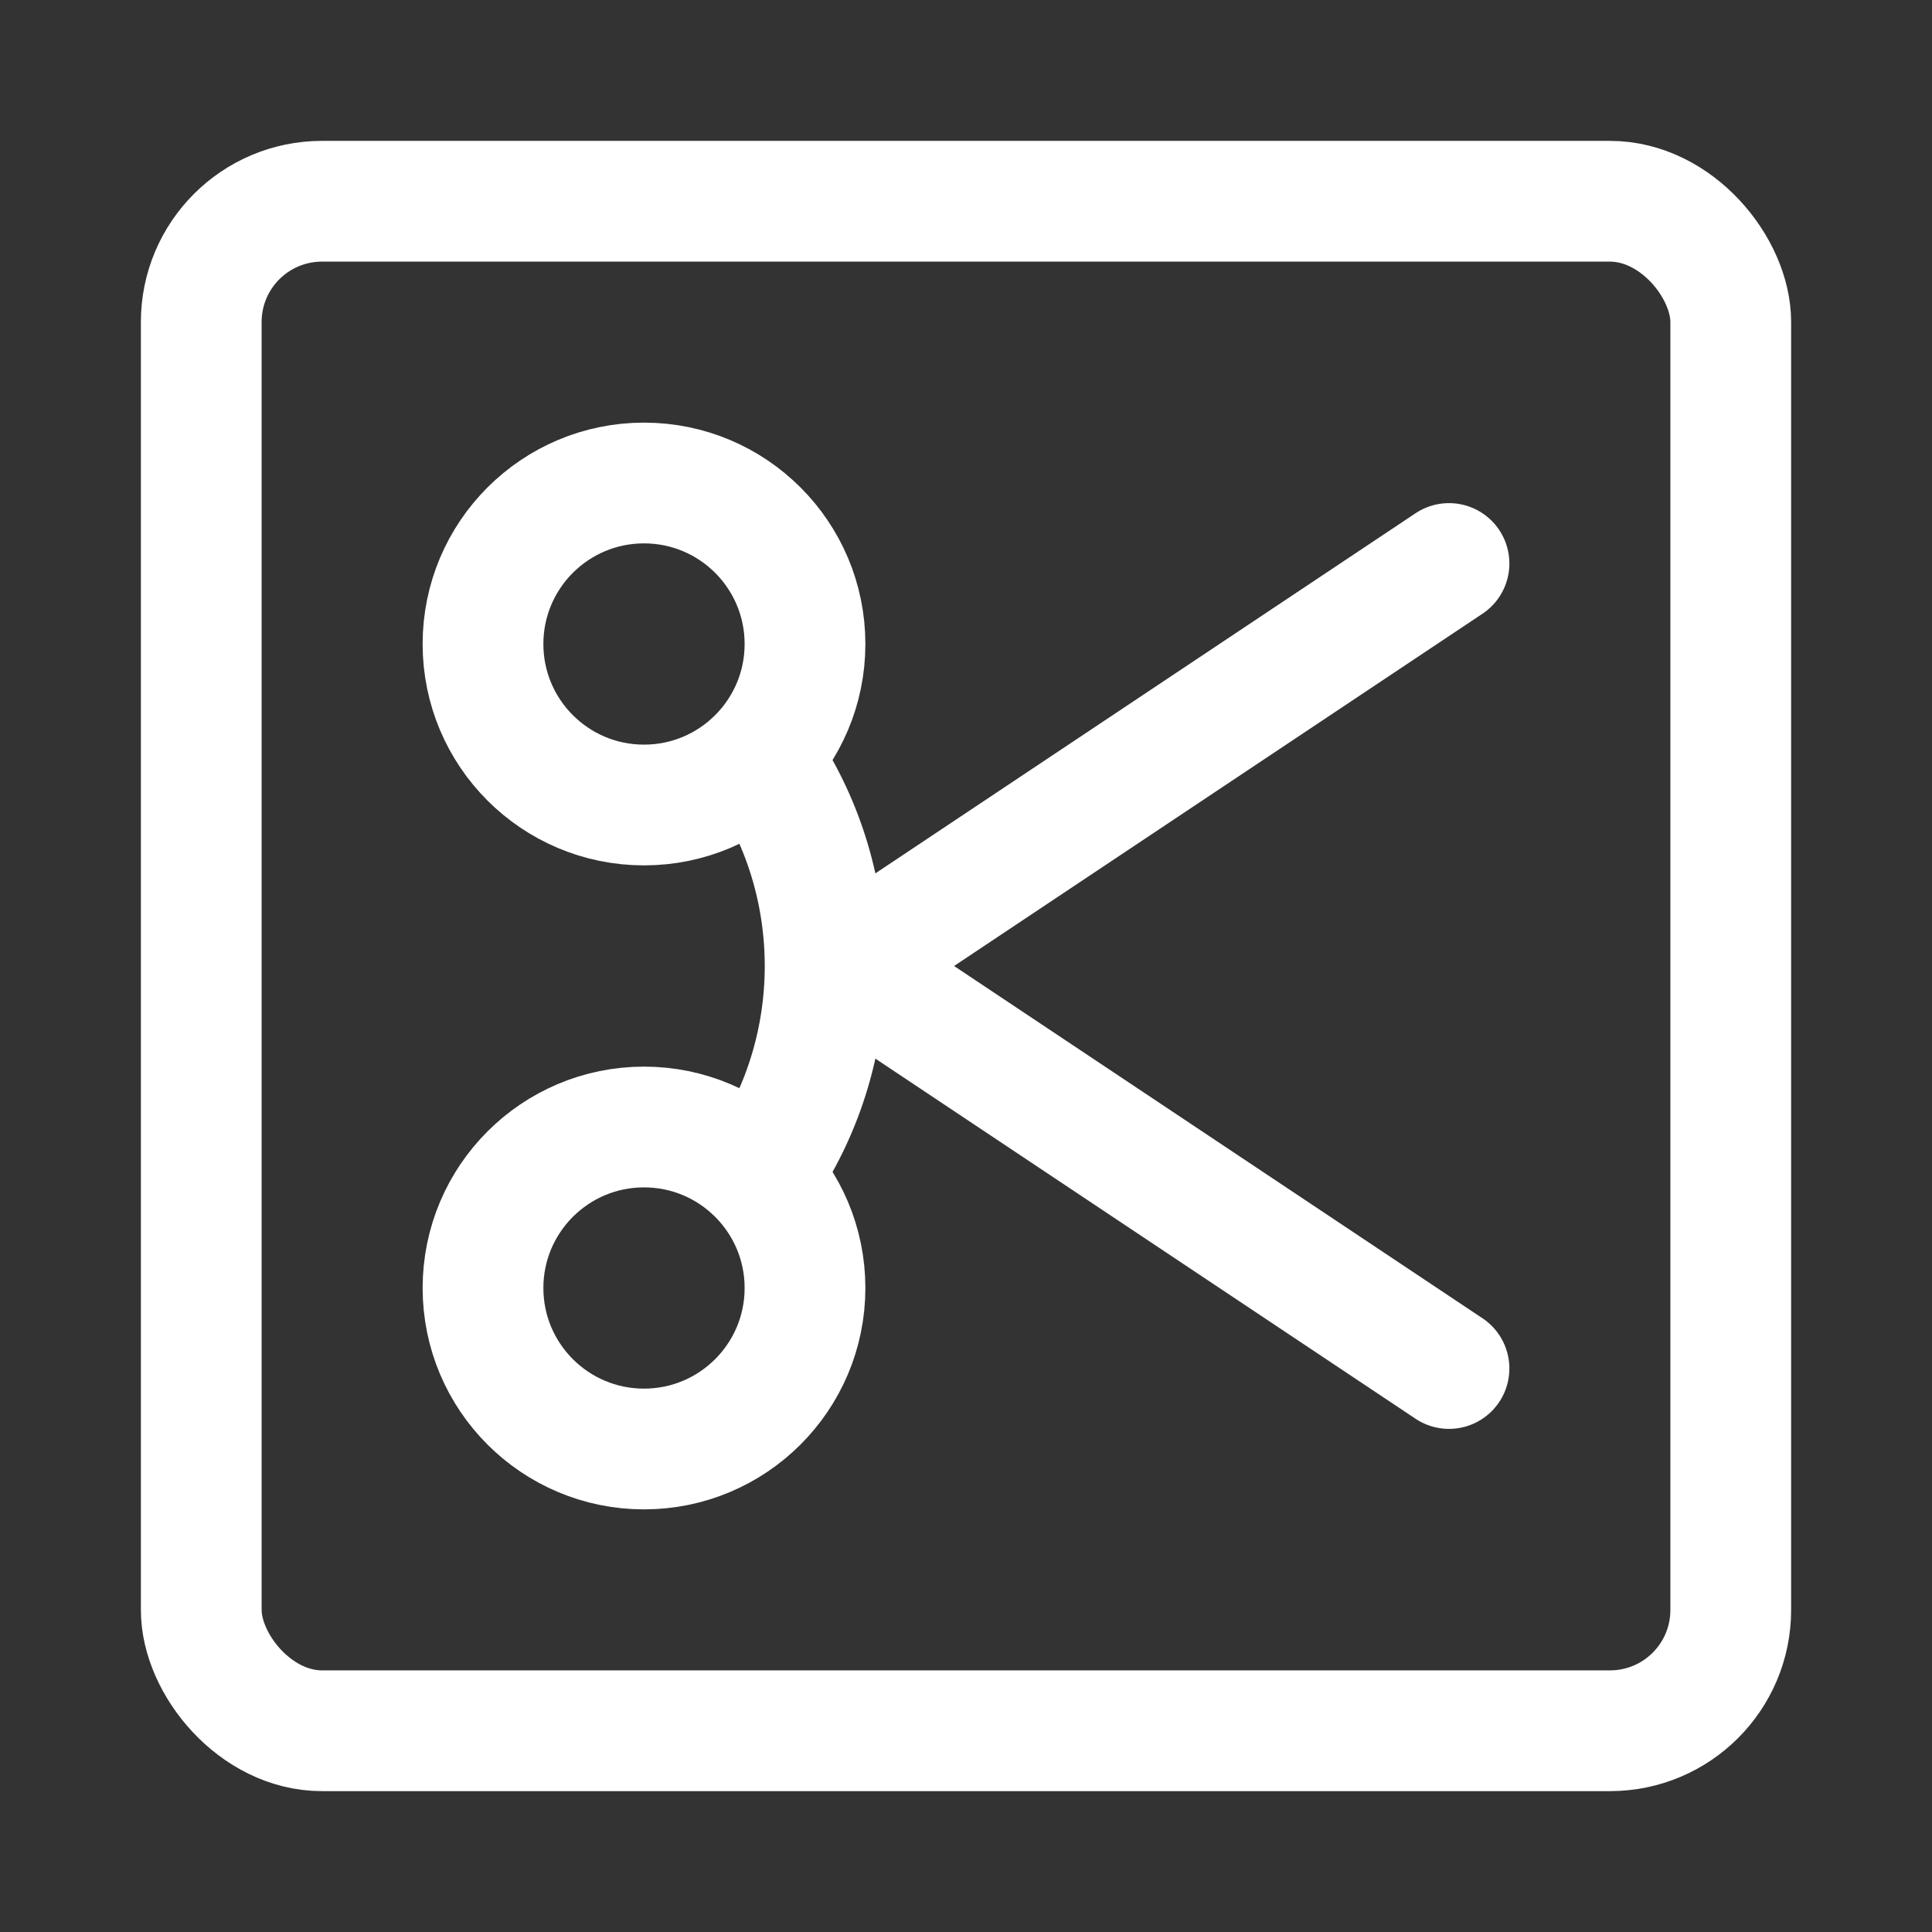 <?xml version="1.0" encoding="UTF-8"?><svg width="32" height="32" viewBox="0 0 48 48" fill="none" xmlns="http://www.w3.org/2000/svg"><rect x="0" y="0" width="48" height="48" fill="#333333" stroke="none"/><rect x="5" y="5" width="38" height="38" rx="3" fill="none" stroke="#ffffff" stroke-width="3" stroke-linecap="round" stroke-linejoin="round"/><path d="M19 19C21 22 21 26 19 29" stroke="#ffffff" stroke-width="3" stroke-linecap="round" stroke-linejoin="round"/><path d="M36 14L21 24L36 34" stroke="#ffffff" stroke-width="3" stroke-linecap="round" stroke-linejoin="round"/><circle cx="16" cy="16" r="4" stroke="#ffffff" stroke-width="3" stroke-linecap="round" stroke-linejoin="round"/><circle cx="16" cy="32" r="4" stroke="#ffffff" stroke-width="3" stroke-linecap="round" stroke-linejoin="round"/></svg>